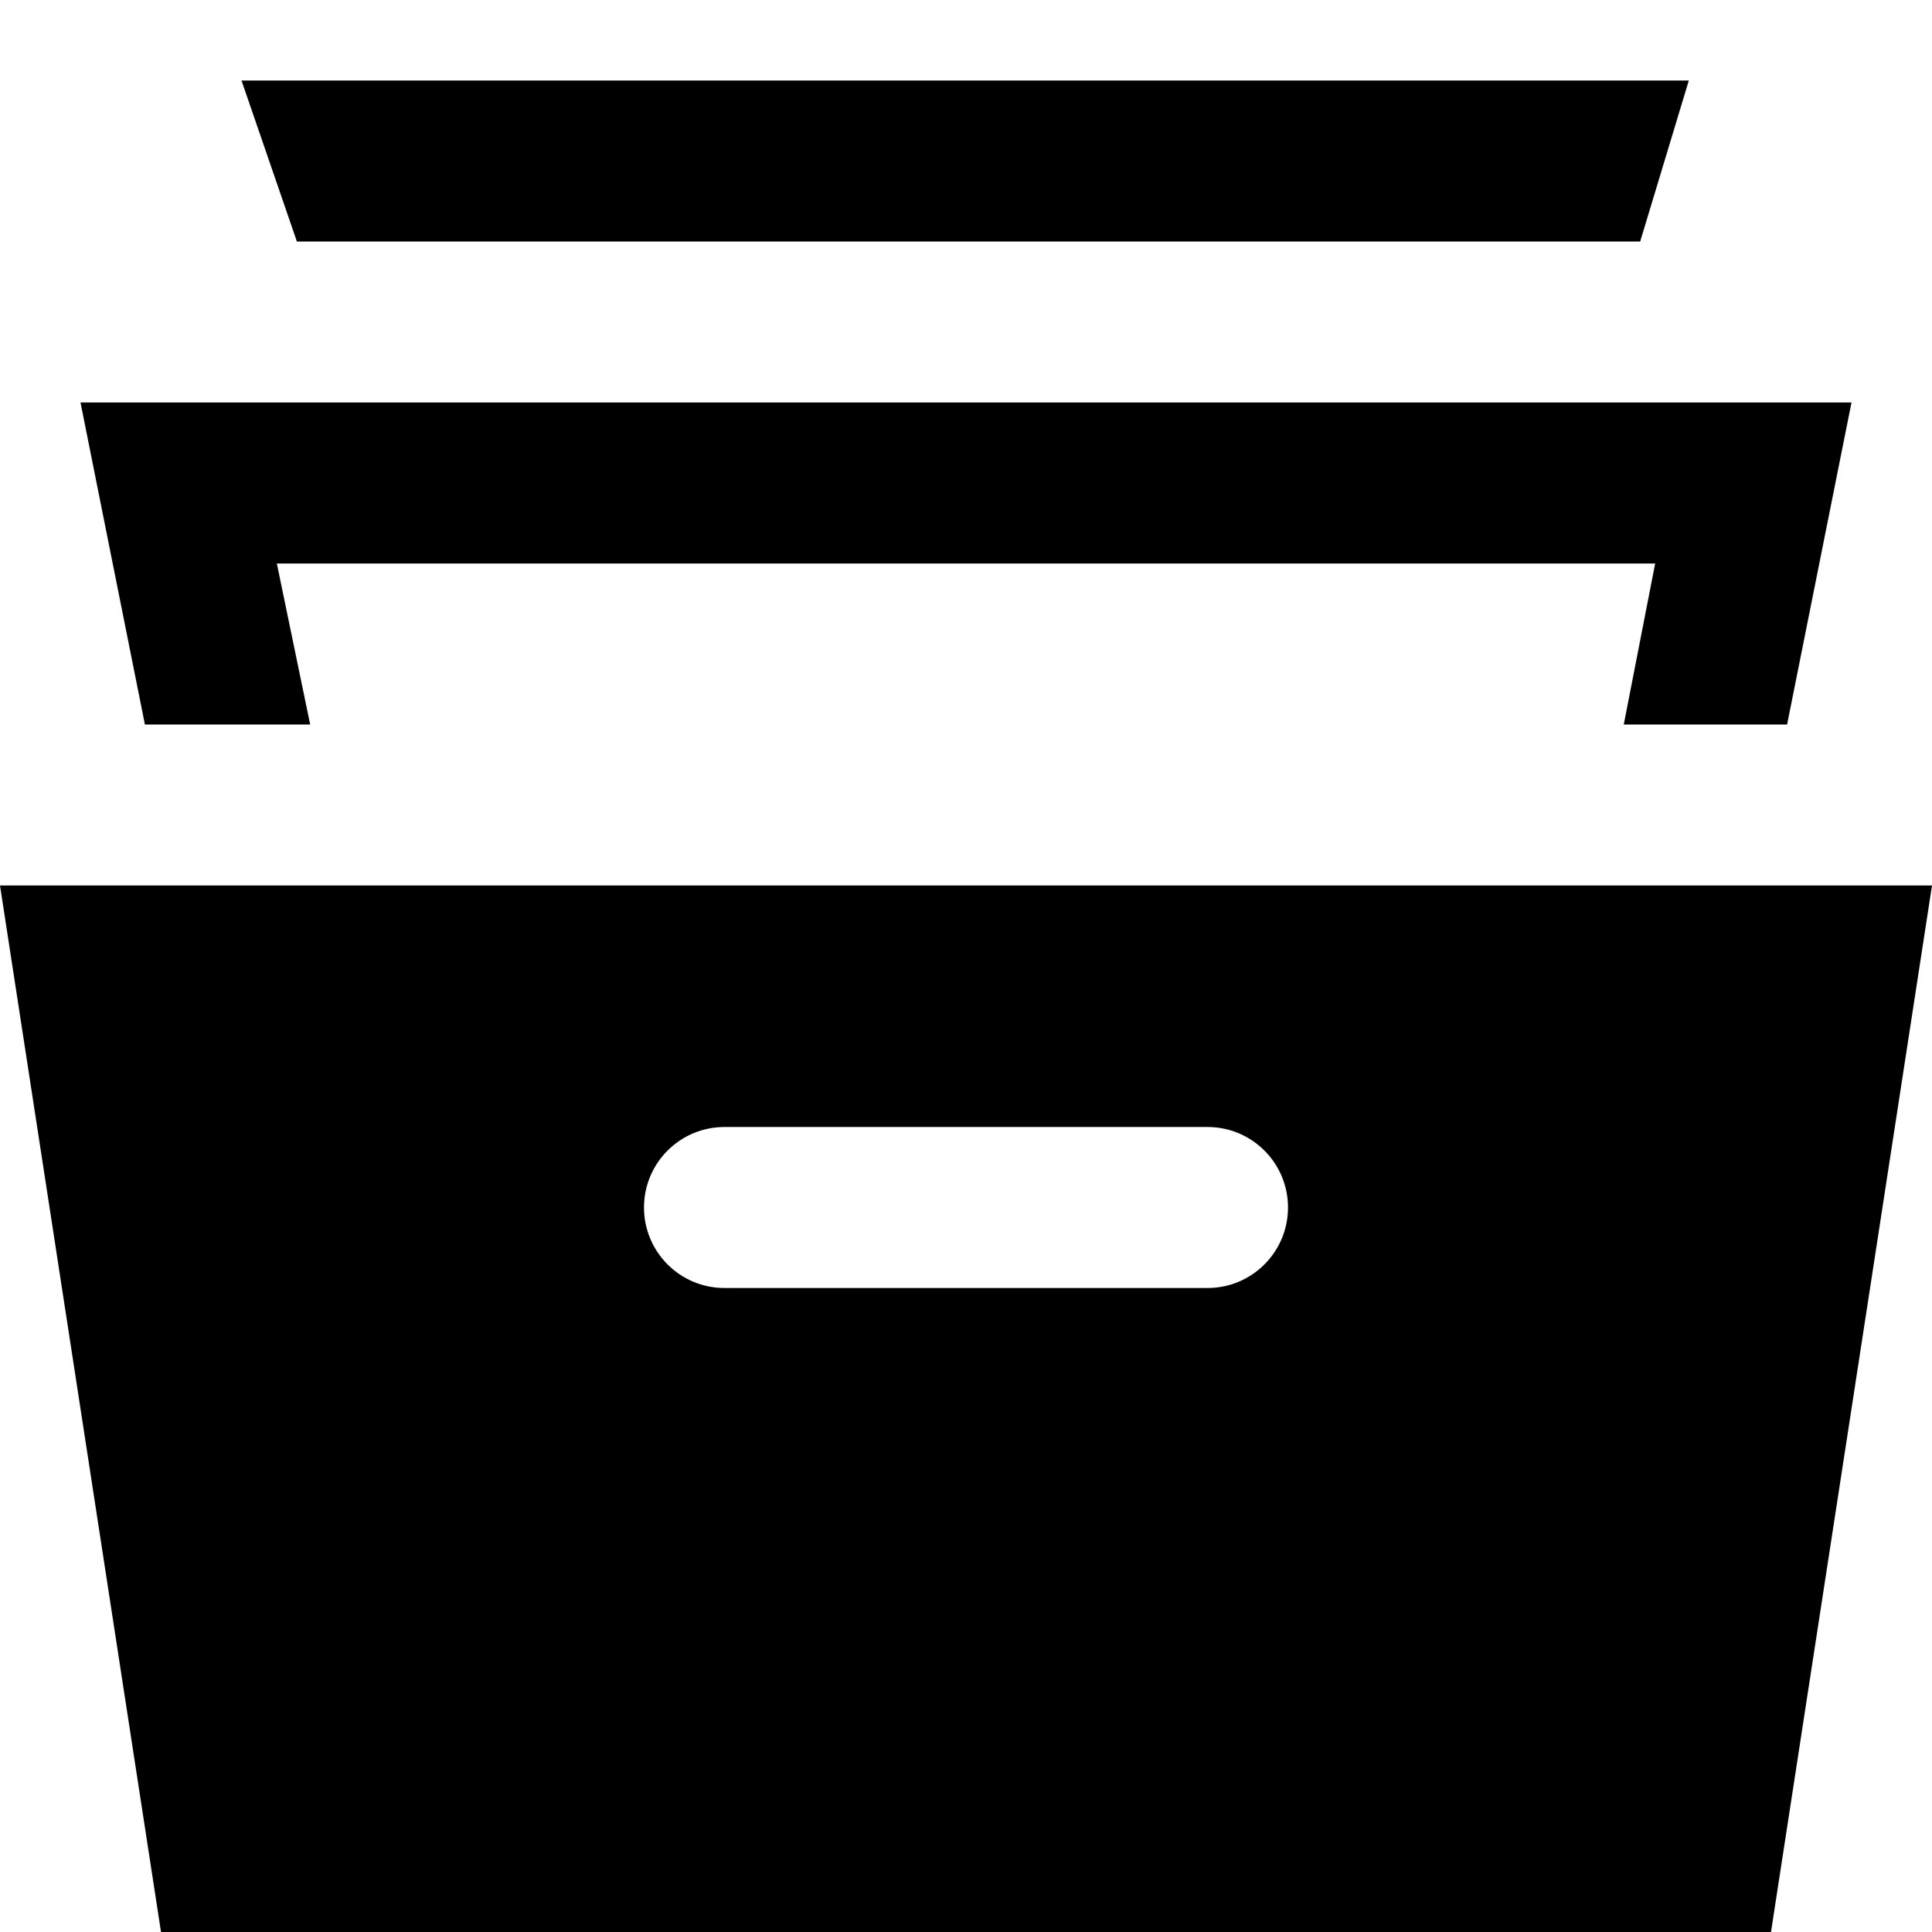 <svg xmlns="http://www.w3.org/2000/svg" width="15" height="15" viewBox="0 0 24 24"><path d="M1.8 9l-.8-4h22l-.8 4h-2.029l.39-2h-17.122l.414 2h-2.053zm18.575-6l.604-2h-17.979l.688 2h16.687zm3.625 8l-2 13h-20l-2-13h24zm-8 4c0-.552-.447-1-1-1h-6c-.553 0-1 .448-1 1s.447 1 1 1h6c.553 0 1-.448 1-1z"/></svg>